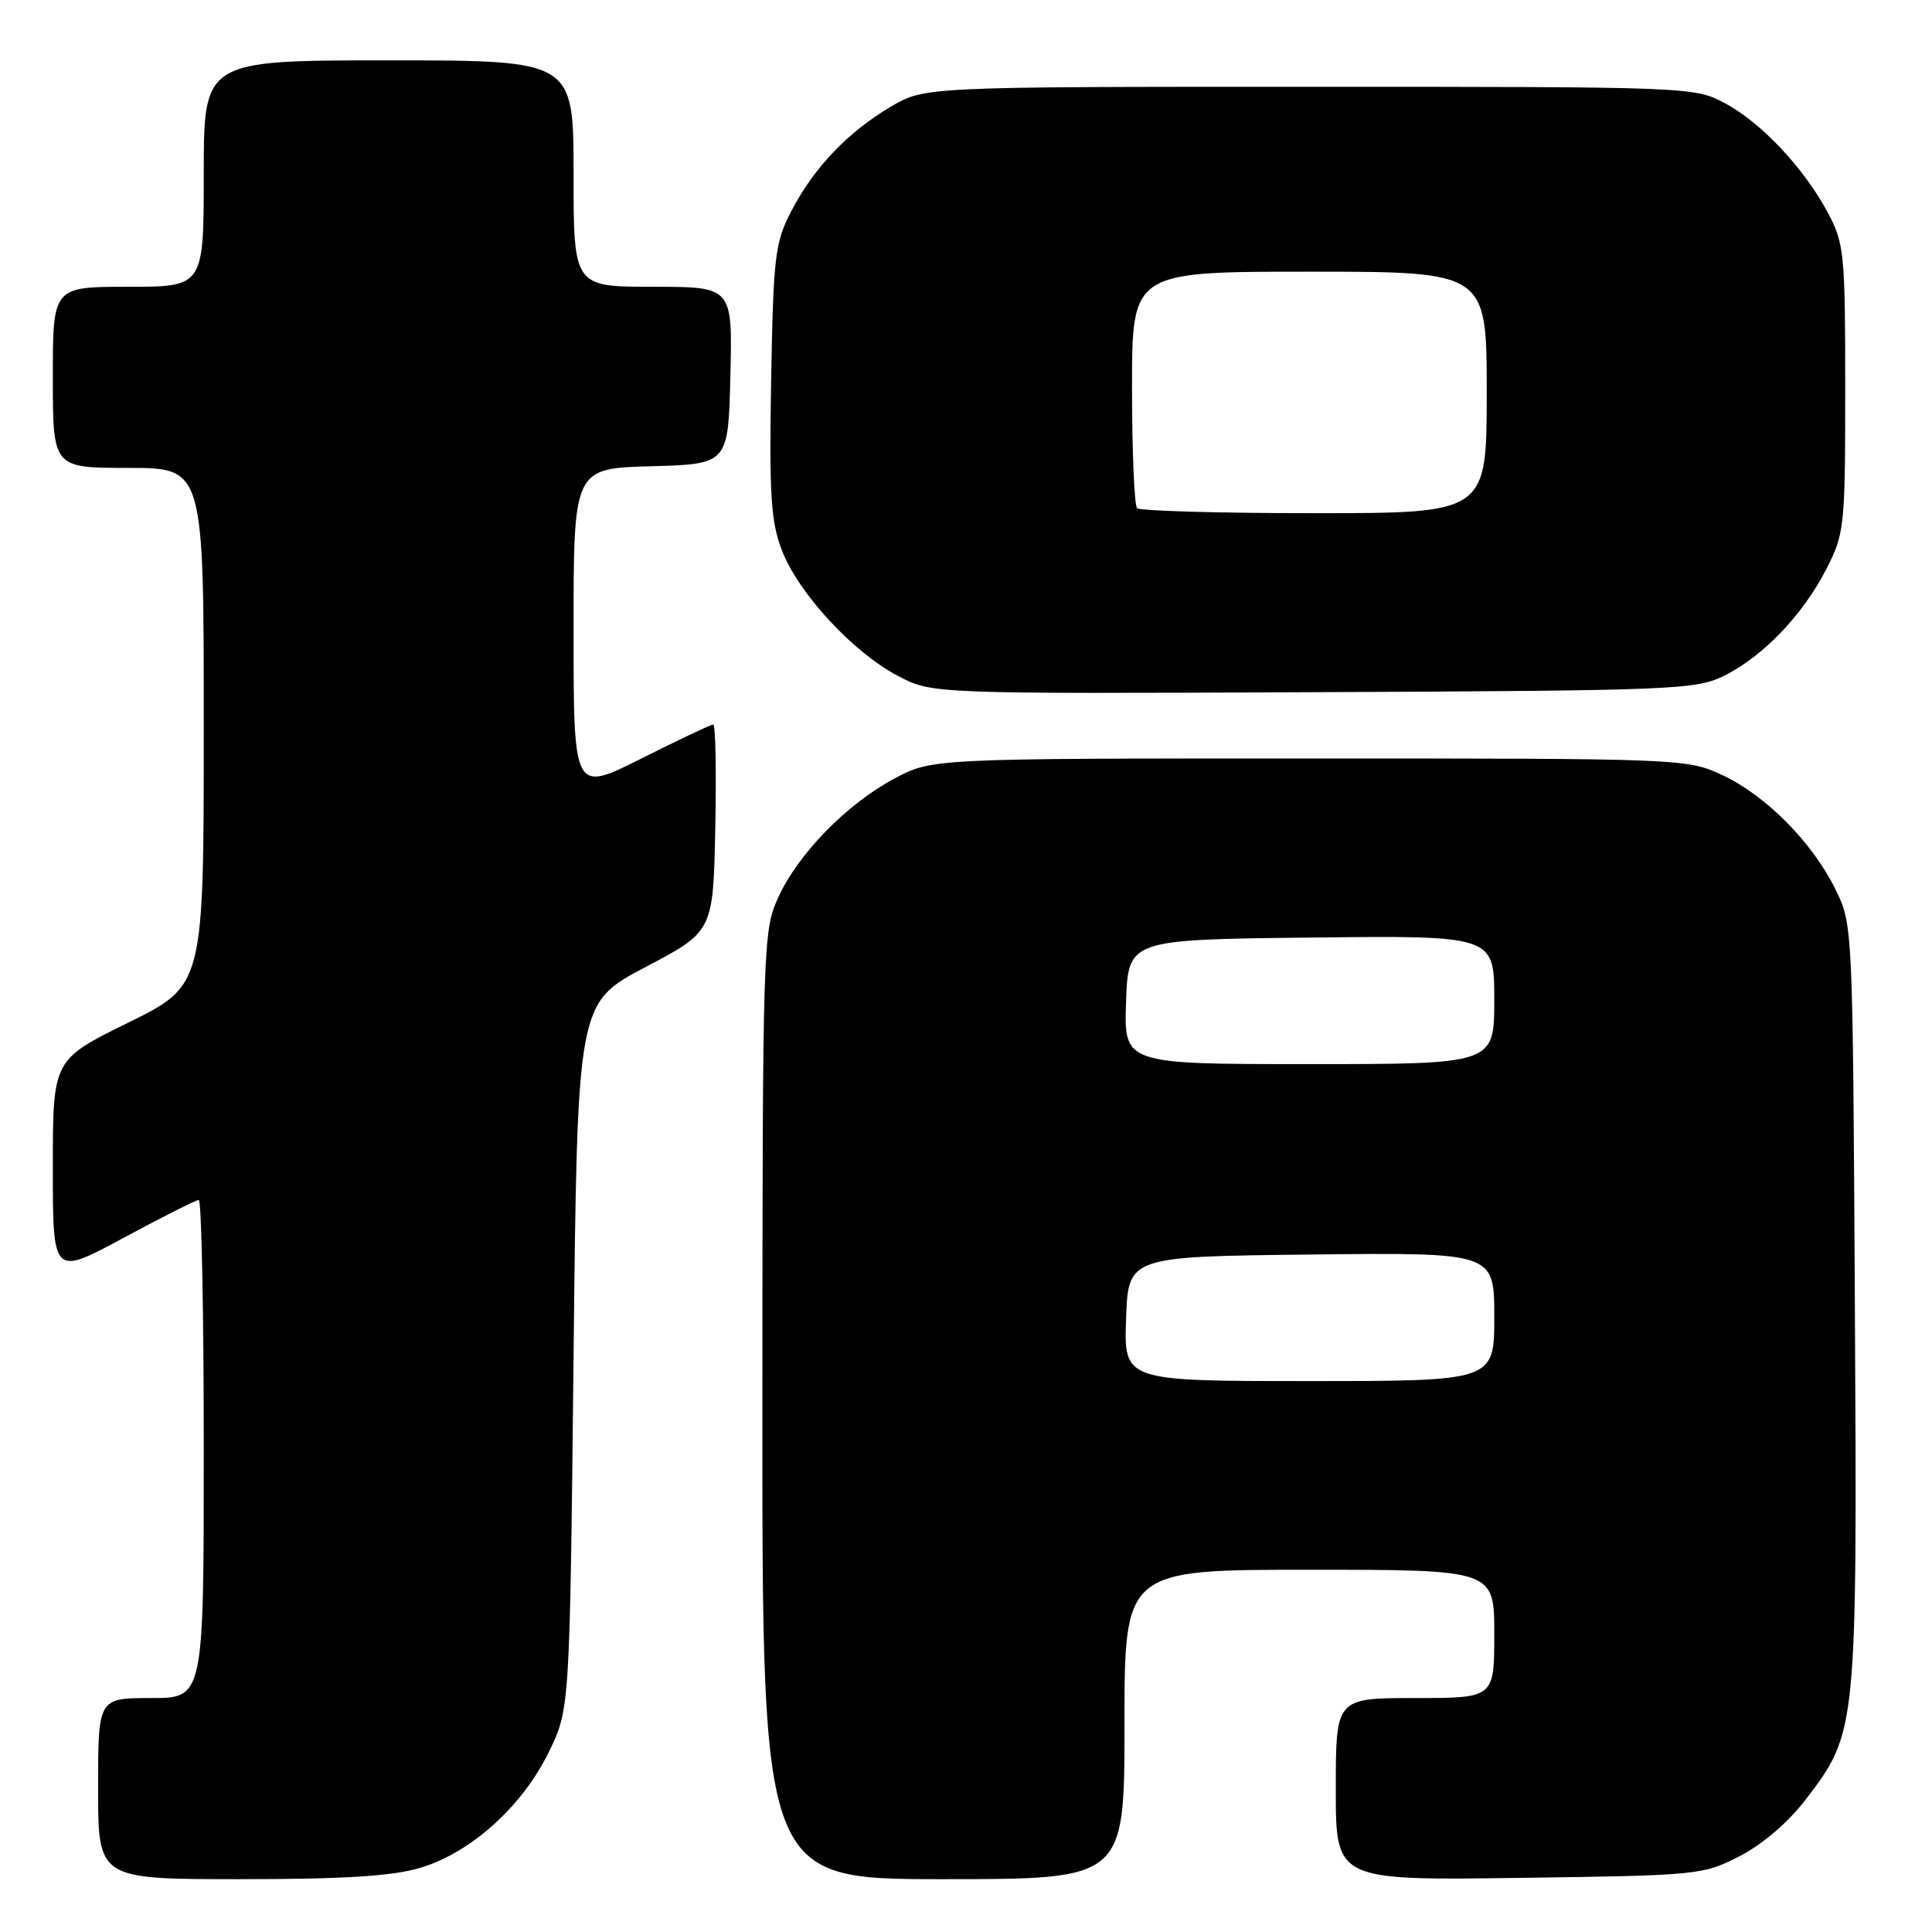 <?xml version="1.0" encoding="UTF-8" standalone="no"?>
<!DOCTYPE svg PUBLIC "-//W3C//DTD SVG 1.1//EN" "http://www.w3.org/Graphics/SVG/1.1/DTD/svg11.dtd" >
<svg xmlns="http://www.w3.org/2000/svg" xmlns:xlink="http://www.w3.org/1999/xlink" version="1.1" viewBox="0 0 256 256">
 <g >
 <path fill="currentColor"
d=" M 55.67 247.50 C 62.35 245.52 69.17 239.40 72.69 232.21 C 75.50 226.50 75.50 226.50 76.00 179.70 C 76.50 132.90 76.50 132.90 85.50 128.16 C 94.50 123.43 94.50 123.43 94.78 109.71 C 94.93 102.17 94.81 96.00 94.51 96.00 C 94.21 96.00 89.92 98.03 84.98 100.51 C 76.00 105.02 76.00 105.02 76.00 83.55 C 76.00 62.07 76.00 62.07 86.25 61.78 C 96.50 61.50 96.50 61.50 96.78 49.75 C 97.06 38.00 97.06 38.00 86.53 38.00 C 76.00 38.00 76.00 38.00 76.00 23.00 C 76.00 8.00 76.00 8.00 51.50 8.00 C 27.00 8.00 27.00 8.00 27.00 23.00 C 27.00 38.00 27.00 38.00 17.00 38.00 C 7.00 38.00 7.00 38.00 7.00 50.00 C 7.00 62.00 7.00 62.00 17.00 62.00 C 27.00 62.00 27.00 62.00 27.00 96.29 C 27.00 130.58 27.00 130.58 17.00 135.50 C 7.00 140.42 7.00 140.42 7.00 154.75 C 7.00 169.07 7.00 169.07 16.34 164.04 C 21.48 161.27 25.98 159.00 26.34 159.00 C 26.70 159.00 27.00 173.85 27.00 192.00 C 27.00 225.00 27.00 225.00 20.00 225.00 C 13.00 225.00 13.00 225.00 13.00 237.00 C 13.00 249.00 13.00 249.00 31.82 249.00 C 45.61 249.00 51.98 248.60 55.67 247.50 Z  M 149.00 228.50 C 149.00 208.00 149.00 208.00 173.50 208.00 C 198.00 208.00 198.00 208.00 198.00 216.50 C 198.00 225.00 198.00 225.00 187.50 225.00 C 177.00 225.00 177.00 225.00 177.00 237.08 C 177.00 249.16 177.00 249.16 201.28 248.83 C 225.05 248.51 225.67 248.45 230.53 245.94 C 233.55 244.39 236.98 241.44 239.27 238.44 C 246.07 229.54 246.09 229.32 245.78 172.90 C 245.50 122.52 245.50 122.50 243.19 117.81 C 240.12 111.59 233.98 105.39 228.19 102.69 C 223.56 100.53 222.85 100.50 173.50 100.50 C 123.50 100.50 123.50 100.50 118.50 103.17 C 112.18 106.54 105.70 113.19 103.08 119.00 C 101.10 123.37 101.04 125.35 101.02 186.25 C 101.00 249.00 101.00 249.00 125.00 249.00 C 149.00 249.00 149.00 249.00 149.00 228.50 Z  M 228.46 89.54 C 233.62 86.98 238.90 81.46 242.01 75.38 C 244.41 70.69 244.50 69.78 244.50 51.50 C 244.50 33.61 244.37 32.25 242.21 28.20 C 239.03 22.26 233.40 16.27 228.57 13.68 C 224.54 11.52 223.97 11.50 173.50 11.50 C 122.50 11.50 122.50 11.50 118.00 14.16 C 112.31 17.53 107.82 22.25 104.84 28.00 C 102.69 32.14 102.47 33.93 102.18 50.44 C 101.92 65.56 102.14 69.08 103.60 72.91 C 105.77 78.58 113.03 86.45 118.98 89.56 C 123.50 91.94 123.50 91.94 174.00 91.72 C 221.92 91.51 224.70 91.40 228.46 89.54 Z  M 149.21 174.75 C 149.50 166.50 149.50 166.50 173.75 166.23 C 198.00 165.96 198.00 165.96 198.00 174.48 C 198.00 183.00 198.00 183.00 173.46 183.00 C 148.92 183.00 148.92 183.00 149.21 174.75 Z  M 149.21 132.75 C 149.50 124.50 149.50 124.50 173.75 124.23 C 198.00 123.96 198.00 123.96 198.00 132.48 C 198.00 141.00 198.00 141.00 173.46 141.00 C 148.92 141.00 148.92 141.00 149.21 132.75 Z  M 150.67 67.33 C 150.30 66.97 150.00 59.77 150.00 51.33 C 150.00 36.00 150.00 36.00 173.50 36.00 C 197.00 36.00 197.00 36.00 197.00 52.00 C 197.00 68.00 197.00 68.00 174.17 68.00 C 161.61 68.00 151.03 67.70 150.67 67.33 Z "/>
</g>
</svg>